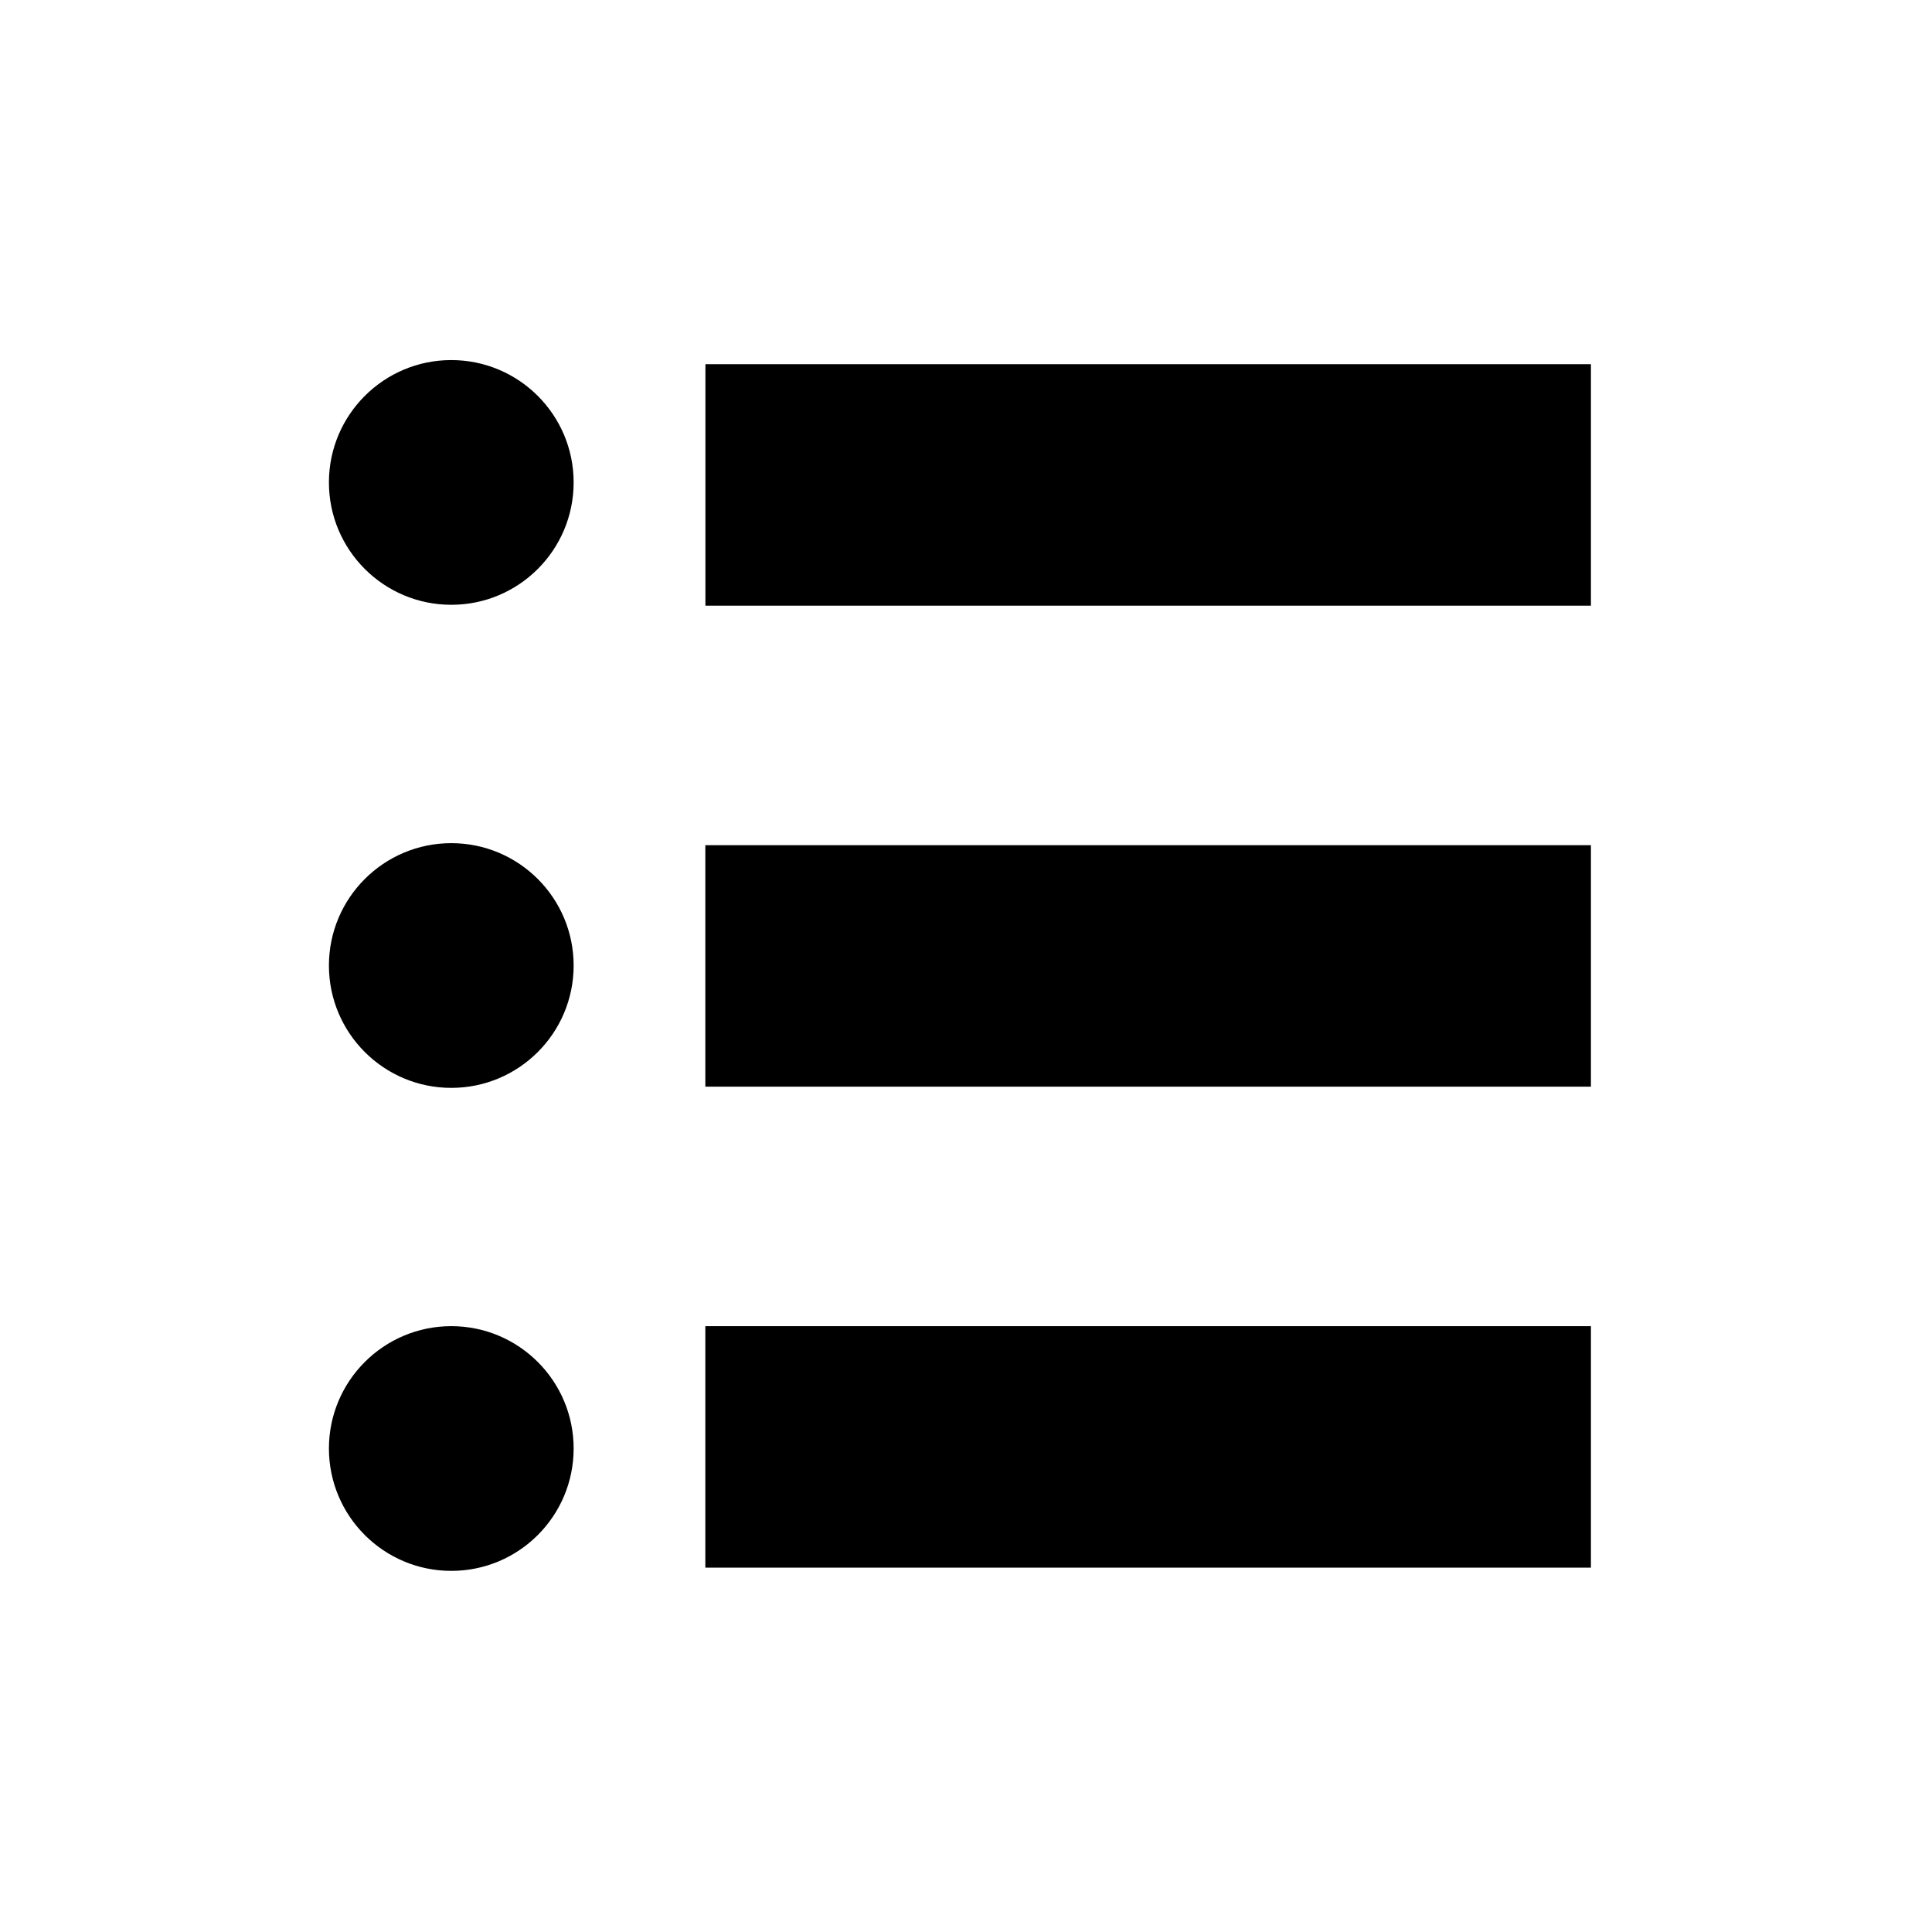<?xml version="1.0" encoding="UTF-8"?><svg id="Layer_1" xmlns="http://www.w3.org/2000/svg" width="24" height="24" viewBox="0 0 24 24"><path d="M5.606,10.474c-.839,0-1.52,.681-1.52,1.52,0,.839,.681,1.52,1.52,1.52,.84,0,1.52-.681,1.52-1.52,0-.84-.681-1.52-1.52-1.52Zm0-6.001c-.839,0-1.52,.681-1.52,1.52,0,.839,.681,1.52,1.52,1.52,.84,0,1.52-.681,1.52-1.52,0-.84-.681-1.52-1.52-1.52Zm0,12.001c-.839,0-1.52,.681-1.52,1.52,0,.839,.681,1.52,1.52,1.52,.84,0,1.52-.681,1.52-1.52,0-.84-.681-1.52-1.52-1.52Zm3.157,3h11v-3H8.762v3Zm0-5.975h11v-3H8.762v3Zm0-8.975v3h11v-3H8.762Z"/></svg>
